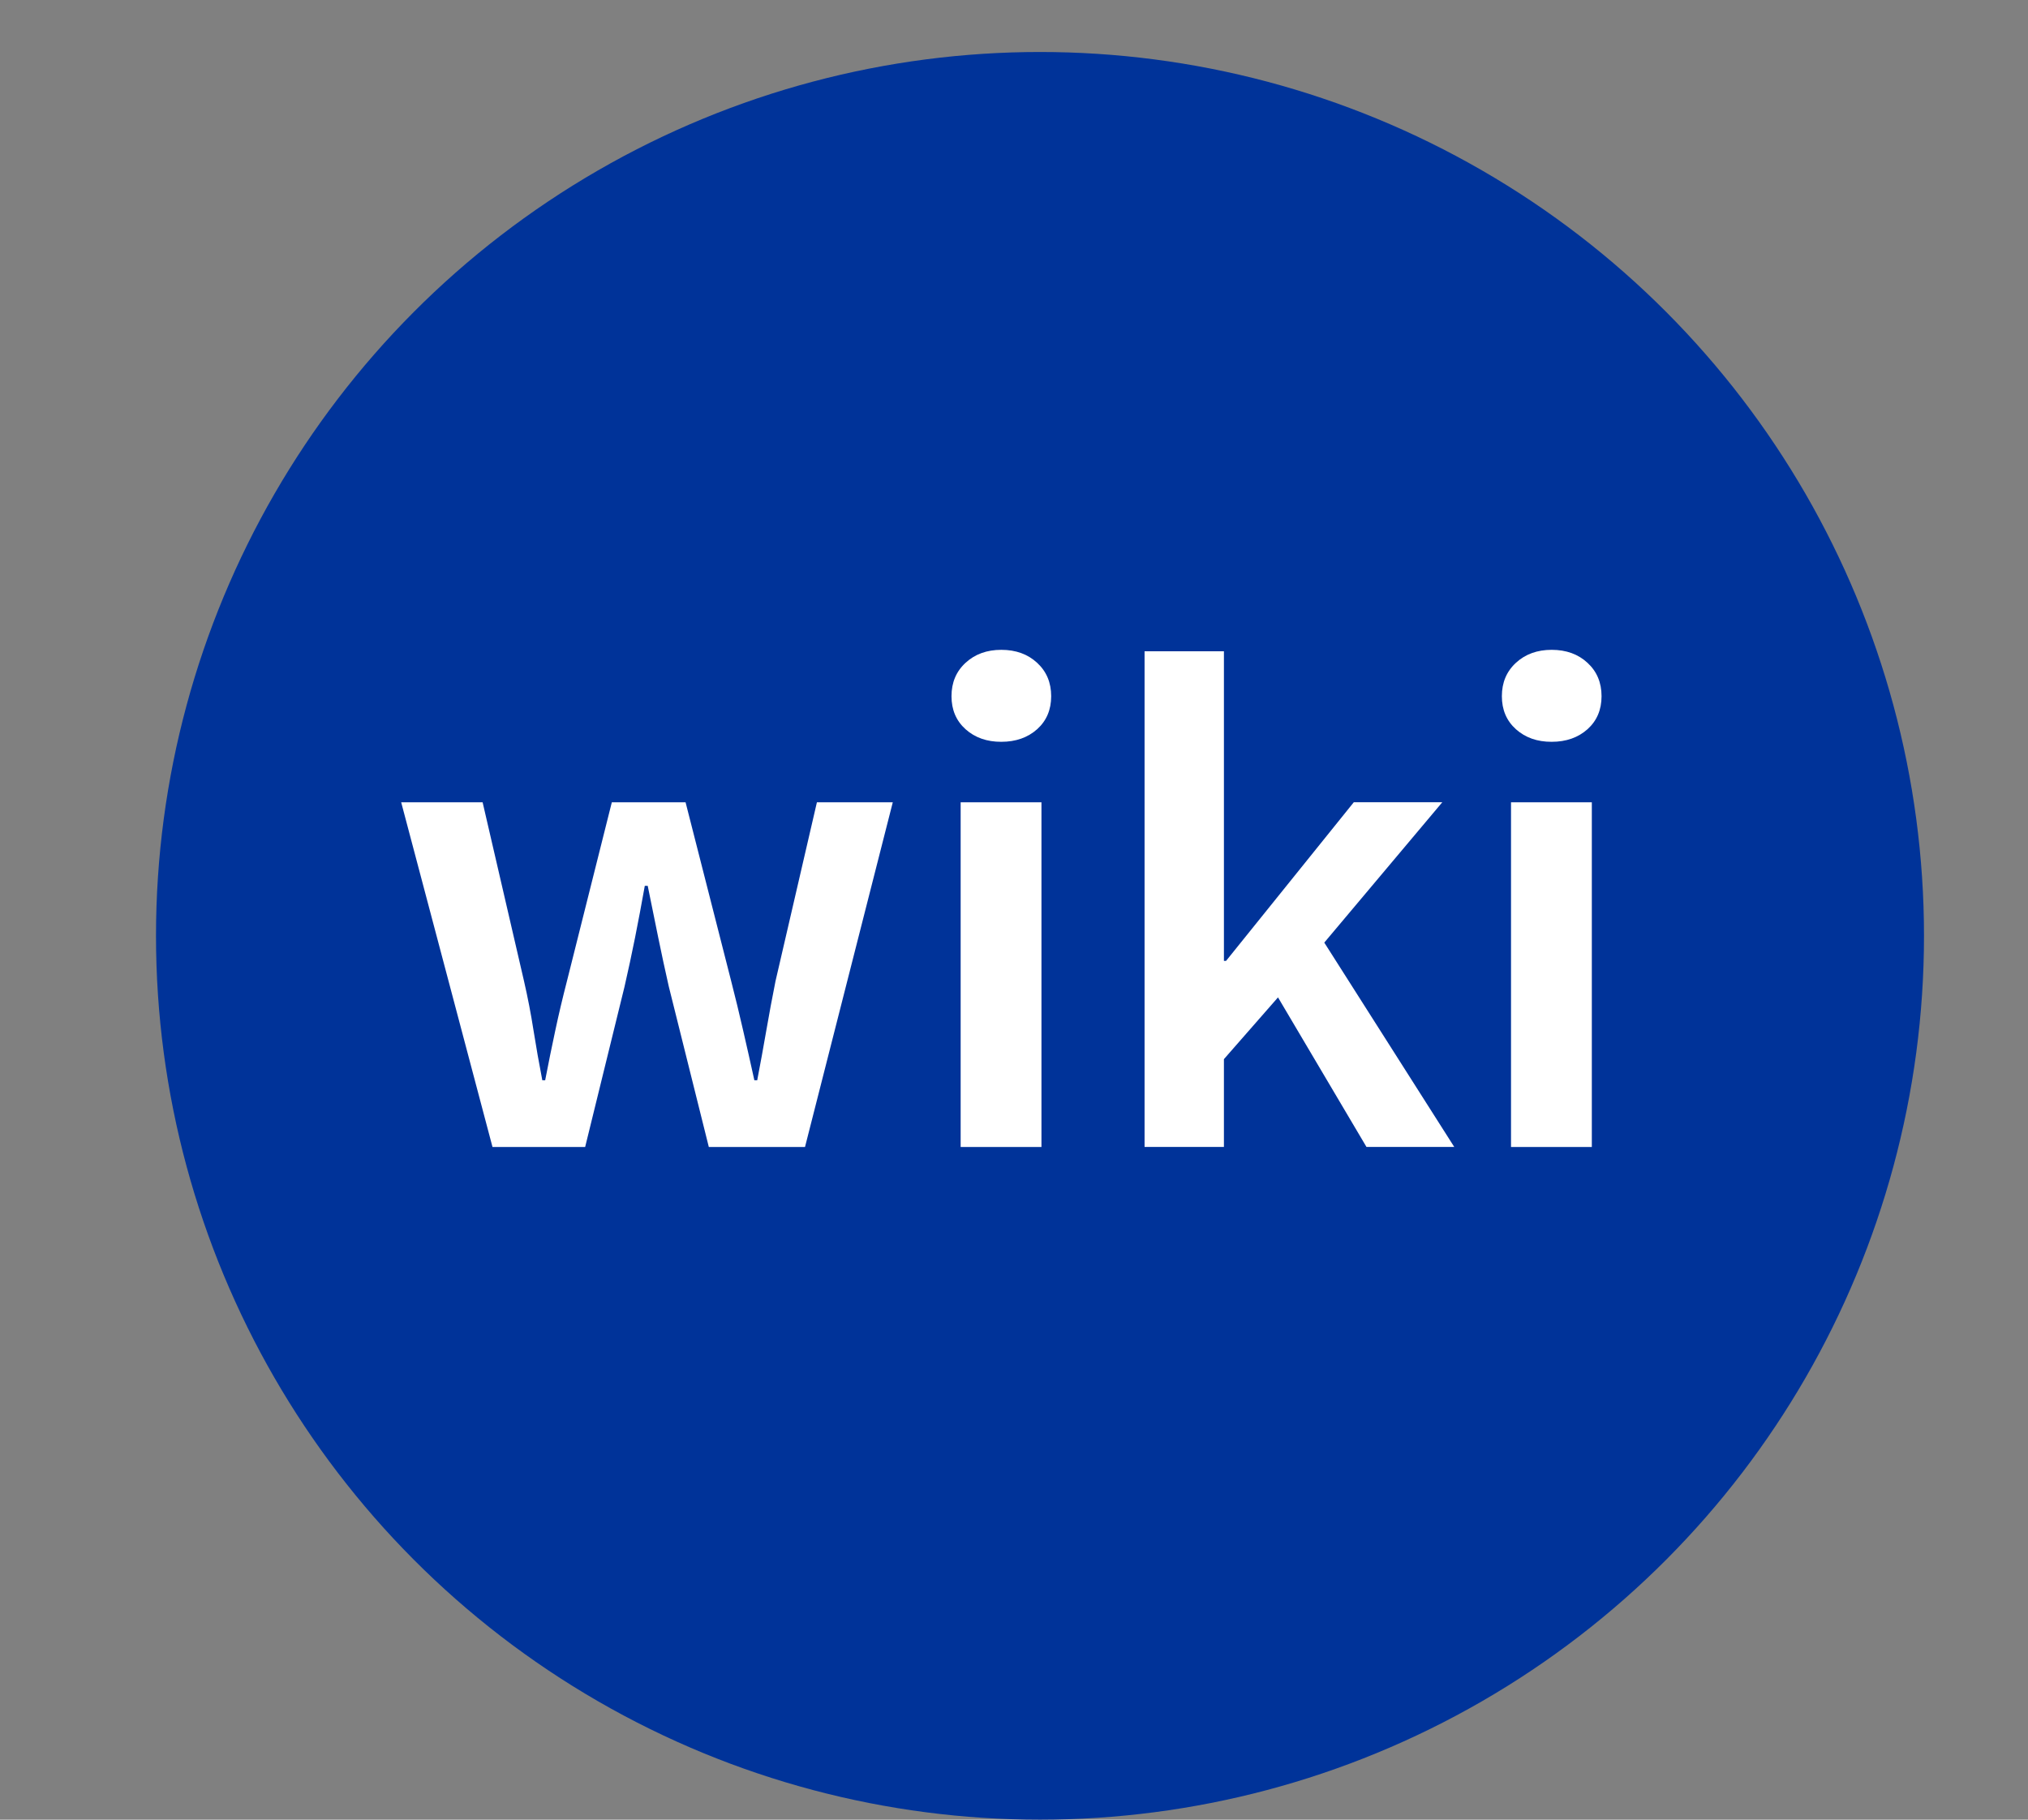 <?xml version="1.0" encoding="utf-8"?>
<!-- Generator: Adobe Illustrator 26.1.0, SVG Export Plug-In . SVG Version: 6.00 Build 0)  -->
<svg version="1.1" id="Ebene_1" xmlns="http://www.w3.org/2000/svg" xmlns:xlink="http://www.w3.org/1999/xlink" x="0px" y="0px"
	 viewBox="0 0 39 35" style="enable-background:new 0 0 39 35;" xml:space="preserve">
<rect x="0" y="0" width="39" height="35" fill="#808080" stroke="none"/>
<style type="text/css">
	.st0{fill:none;}
	.st1{fill-rule:evenodd;clip-rule:evenodd;fill:#003399;}
	.st2{fill:#FFFFFF;}
</style>
<rect class="st0" width="39" height="35"/>
<circle class="st1" cx="20" cy="18" r="17"/>
<g>
	<path class="st2" d="M7.715,15.431h1.566l0.797,3.443c0.072,0.314,0.133,0.63,0.182,0.945c0.05,0.314,0.106,0.635,0.169,0.959
		h0.055c0.062-0.324,0.128-0.645,0.195-0.959c0.067-0.315,0.142-0.631,0.223-0.945l0.864-3.443h1.418l0.878,3.443
		c0.081,0.314,0.157,0.63,0.229,0.945c0.072,0.314,0.145,0.635,0.216,0.959h0.055c0.062-0.324,0.121-0.645,0.175-0.959
		c0.055-0.315,0.113-0.631,0.176-0.945l0.797-3.443h1.459l-1.688,6.63h-1.85l-0.771-3.092c-0.071-0.315-0.139-0.628-0.202-0.938
		s-0.131-0.642-0.202-0.993H12.4c-0.062,0.352-0.126,0.685-0.188,0.999c-0.063,0.315-0.131,0.631-0.203,0.945l-0.756,3.079H9.471
		L7.715,15.431z"/>
	<path class="st2" d="M18.568,14.026c-0.18-0.162-0.27-0.374-0.27-0.635c0-0.262,0.09-0.476,0.27-0.642
		c0.181-0.167,0.41-0.25,0.688-0.25c0.279,0,0.509,0.083,0.689,0.25c0.18,0.166,0.27,0.38,0.27,0.642c0,0.261-0.09,0.473-0.27,0.635
		c-0.181,0.161-0.41,0.242-0.689,0.242C18.979,14.269,18.749,14.188,18.568,14.026z M18.474,15.431h1.554v6.63h-1.554V15.431z"/>
	<path class="st2" d="M22.011,12.527h1.526v5.955h0.041l2.457-3.052h1.702l-2.27,2.7l2.499,3.93h-1.688l-1.701-2.876l-1.04,1.188
		v1.688h-1.526V12.527z"/>
	<path class="st2" d="M29.152,14.026c-0.18-0.162-0.27-0.374-0.27-0.635c0-0.262,0.09-0.476,0.27-0.642
		c0.181-0.167,0.41-0.25,0.688-0.25c0.279,0,0.509,0.083,0.689,0.25c0.18,0.166,0.27,0.38,0.27,0.642c0,0.261-0.09,0.473-0.27,0.635
		c-0.181,0.161-0.41,0.242-0.689,0.242C29.562,14.269,29.333,14.188,29.152,14.026z M29.058,15.431h1.554v6.63h-1.554V15.431z"/>
</g>
</svg>
